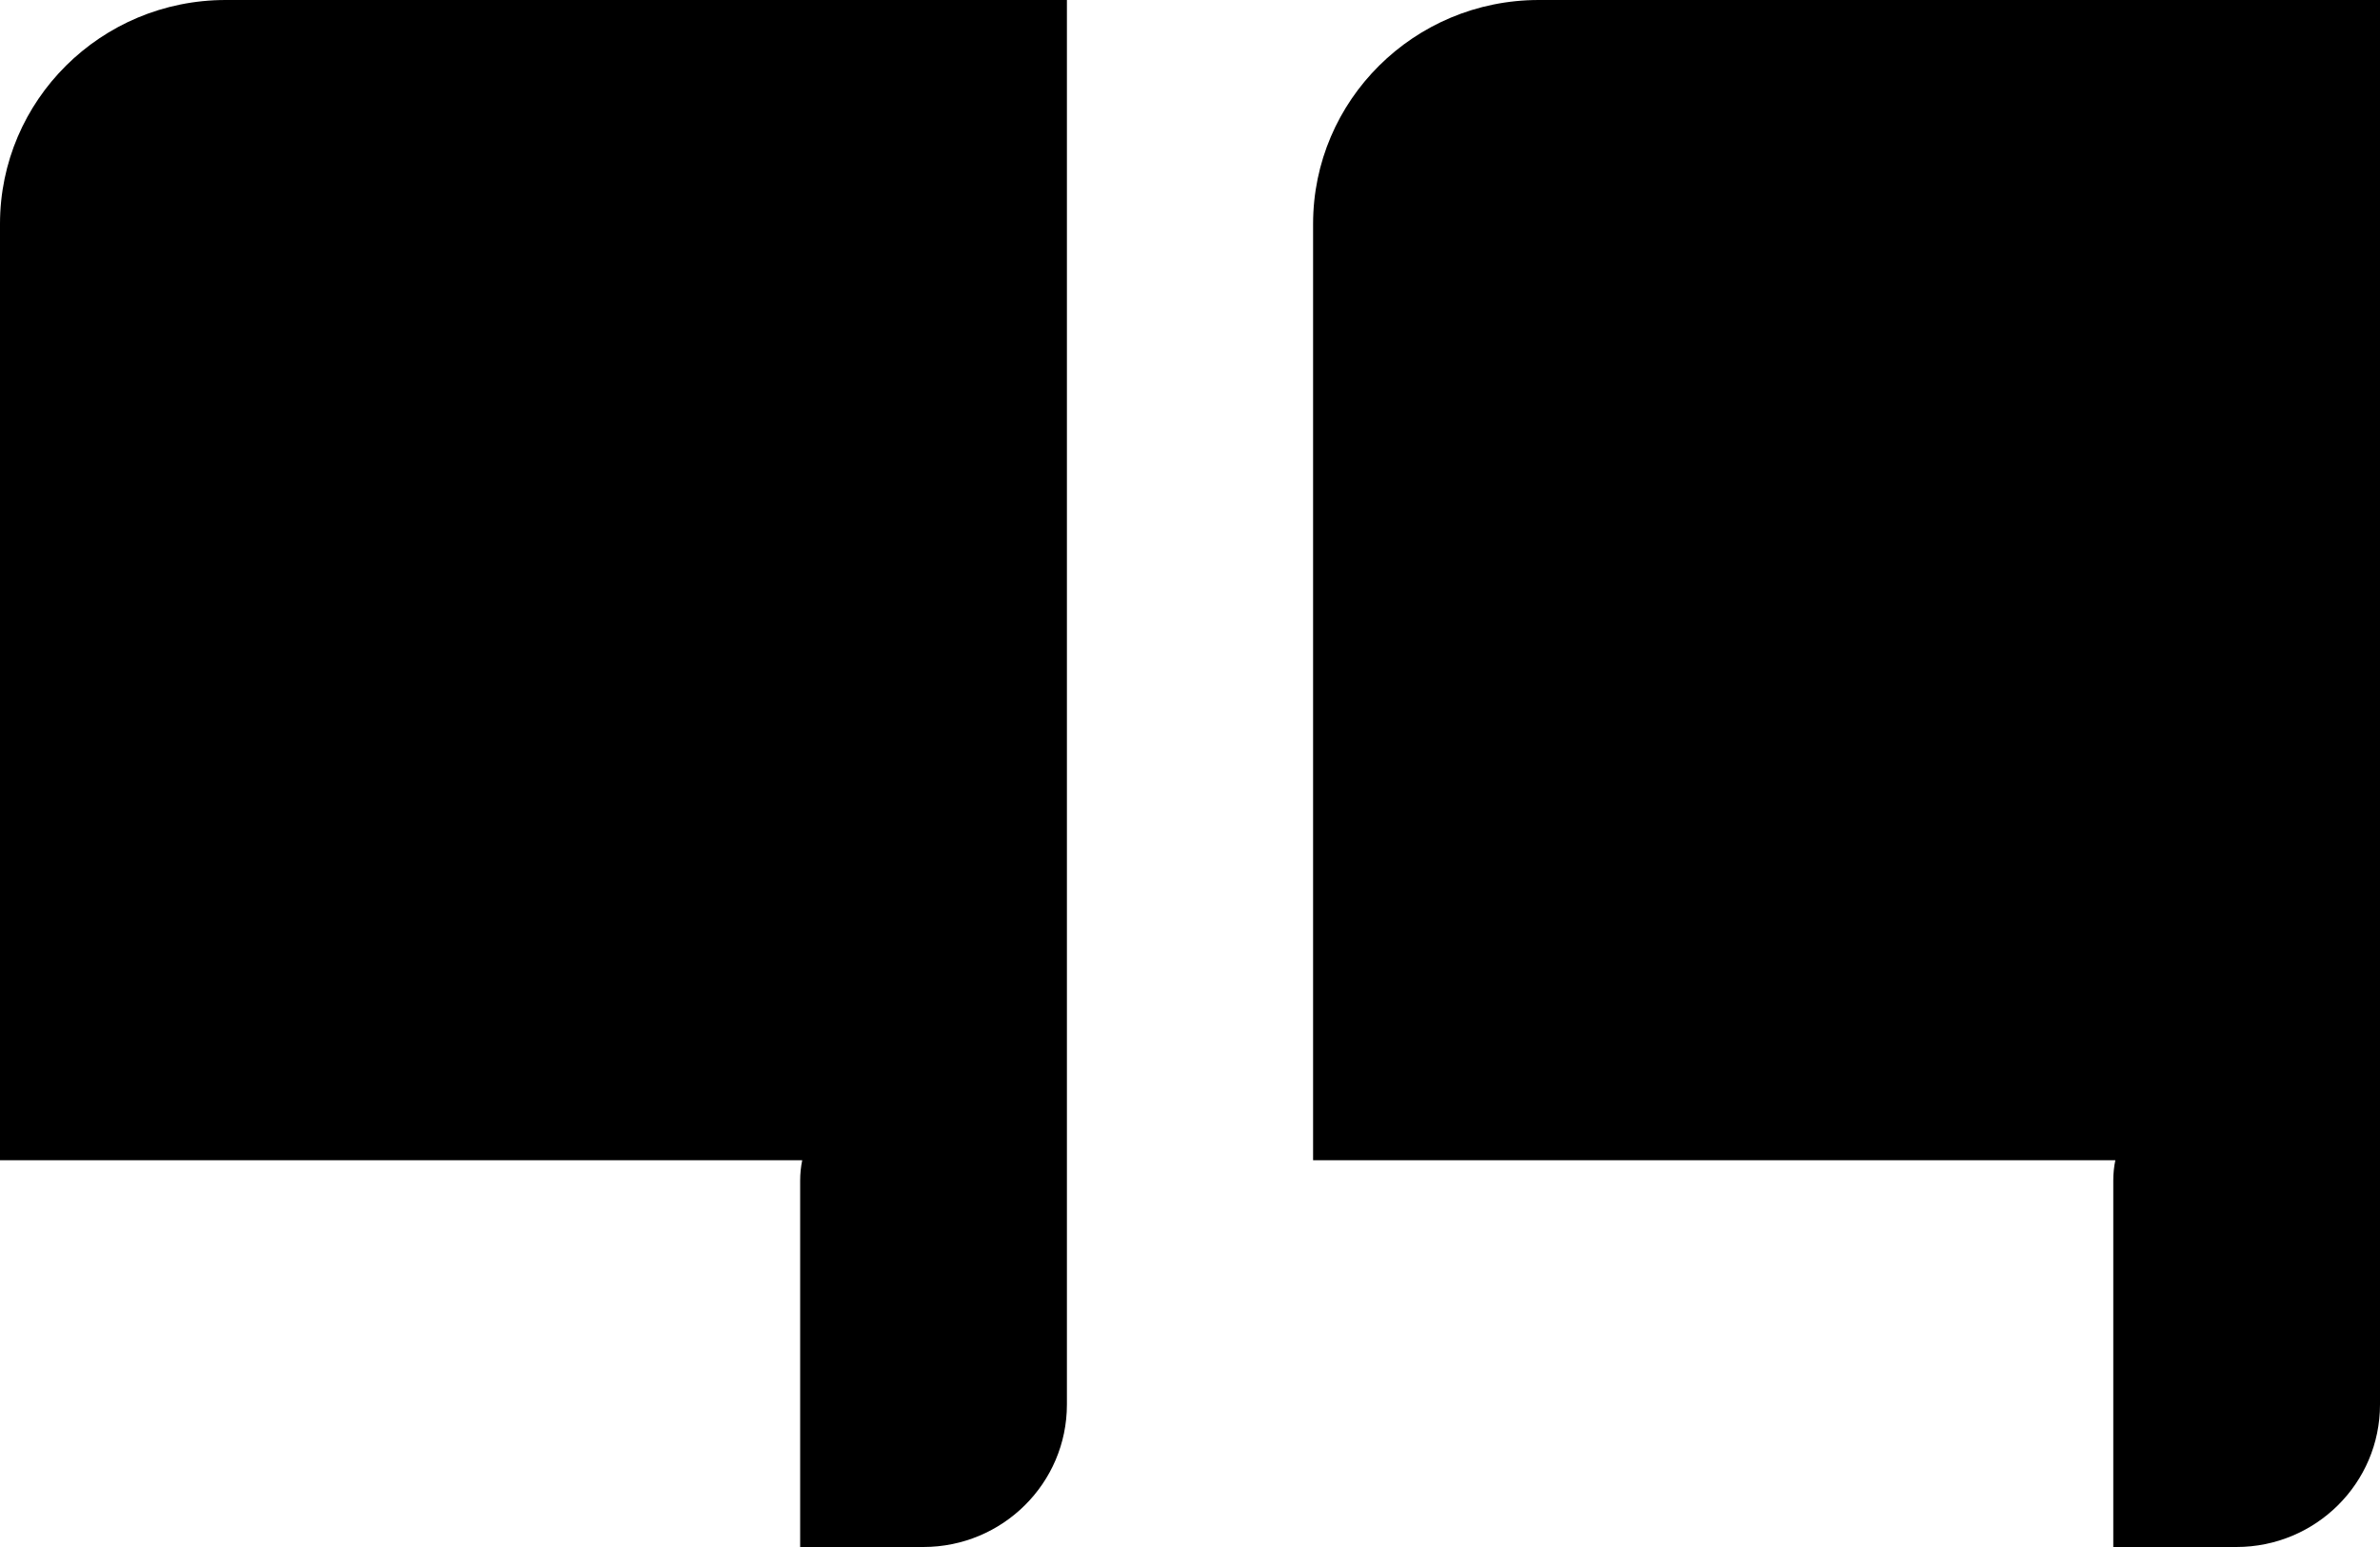 <?xml version="1.0" encoding="UTF-8"?>
<svg width="60px" height="39px" viewBox="0 0 60 39" version="1.1" xmlns="http://www.w3.org/2000/svg" xmlns:xlink="http://www.w3.org/1999/xlink">
    <title>quotation mark</title>
    <g id="Icons" stroke="none" stroke-width="1" fill="none" fill-rule="evenodd">
        <g id="quotation-mark" transform="translate(-2, -13)" fill="#000000">
            <path d="M28.897,13 L28.897,48.408 C28.897,50.392 27.276,52 25.276,52 L22.172,52 L22.172,42.763 C22.172,42.587 22.19,42.416 22.224,42.25 L2,42.25 L2,18.645 C2,15.527 4.547,13 7.69,13 L28.897,13 Z M62,13 L62,48.408 C62,50.392 60.379,52 58.379,52 L55.276,52 L55.276,42.763 C55.276,42.587 55.293,42.416 55.328,42.25 L35.103,42.25 L35.103,18.645 C35.103,15.527 37.651,13 40.793,13 L62,13 Z"></path>
        </g>
    </g>
</svg>